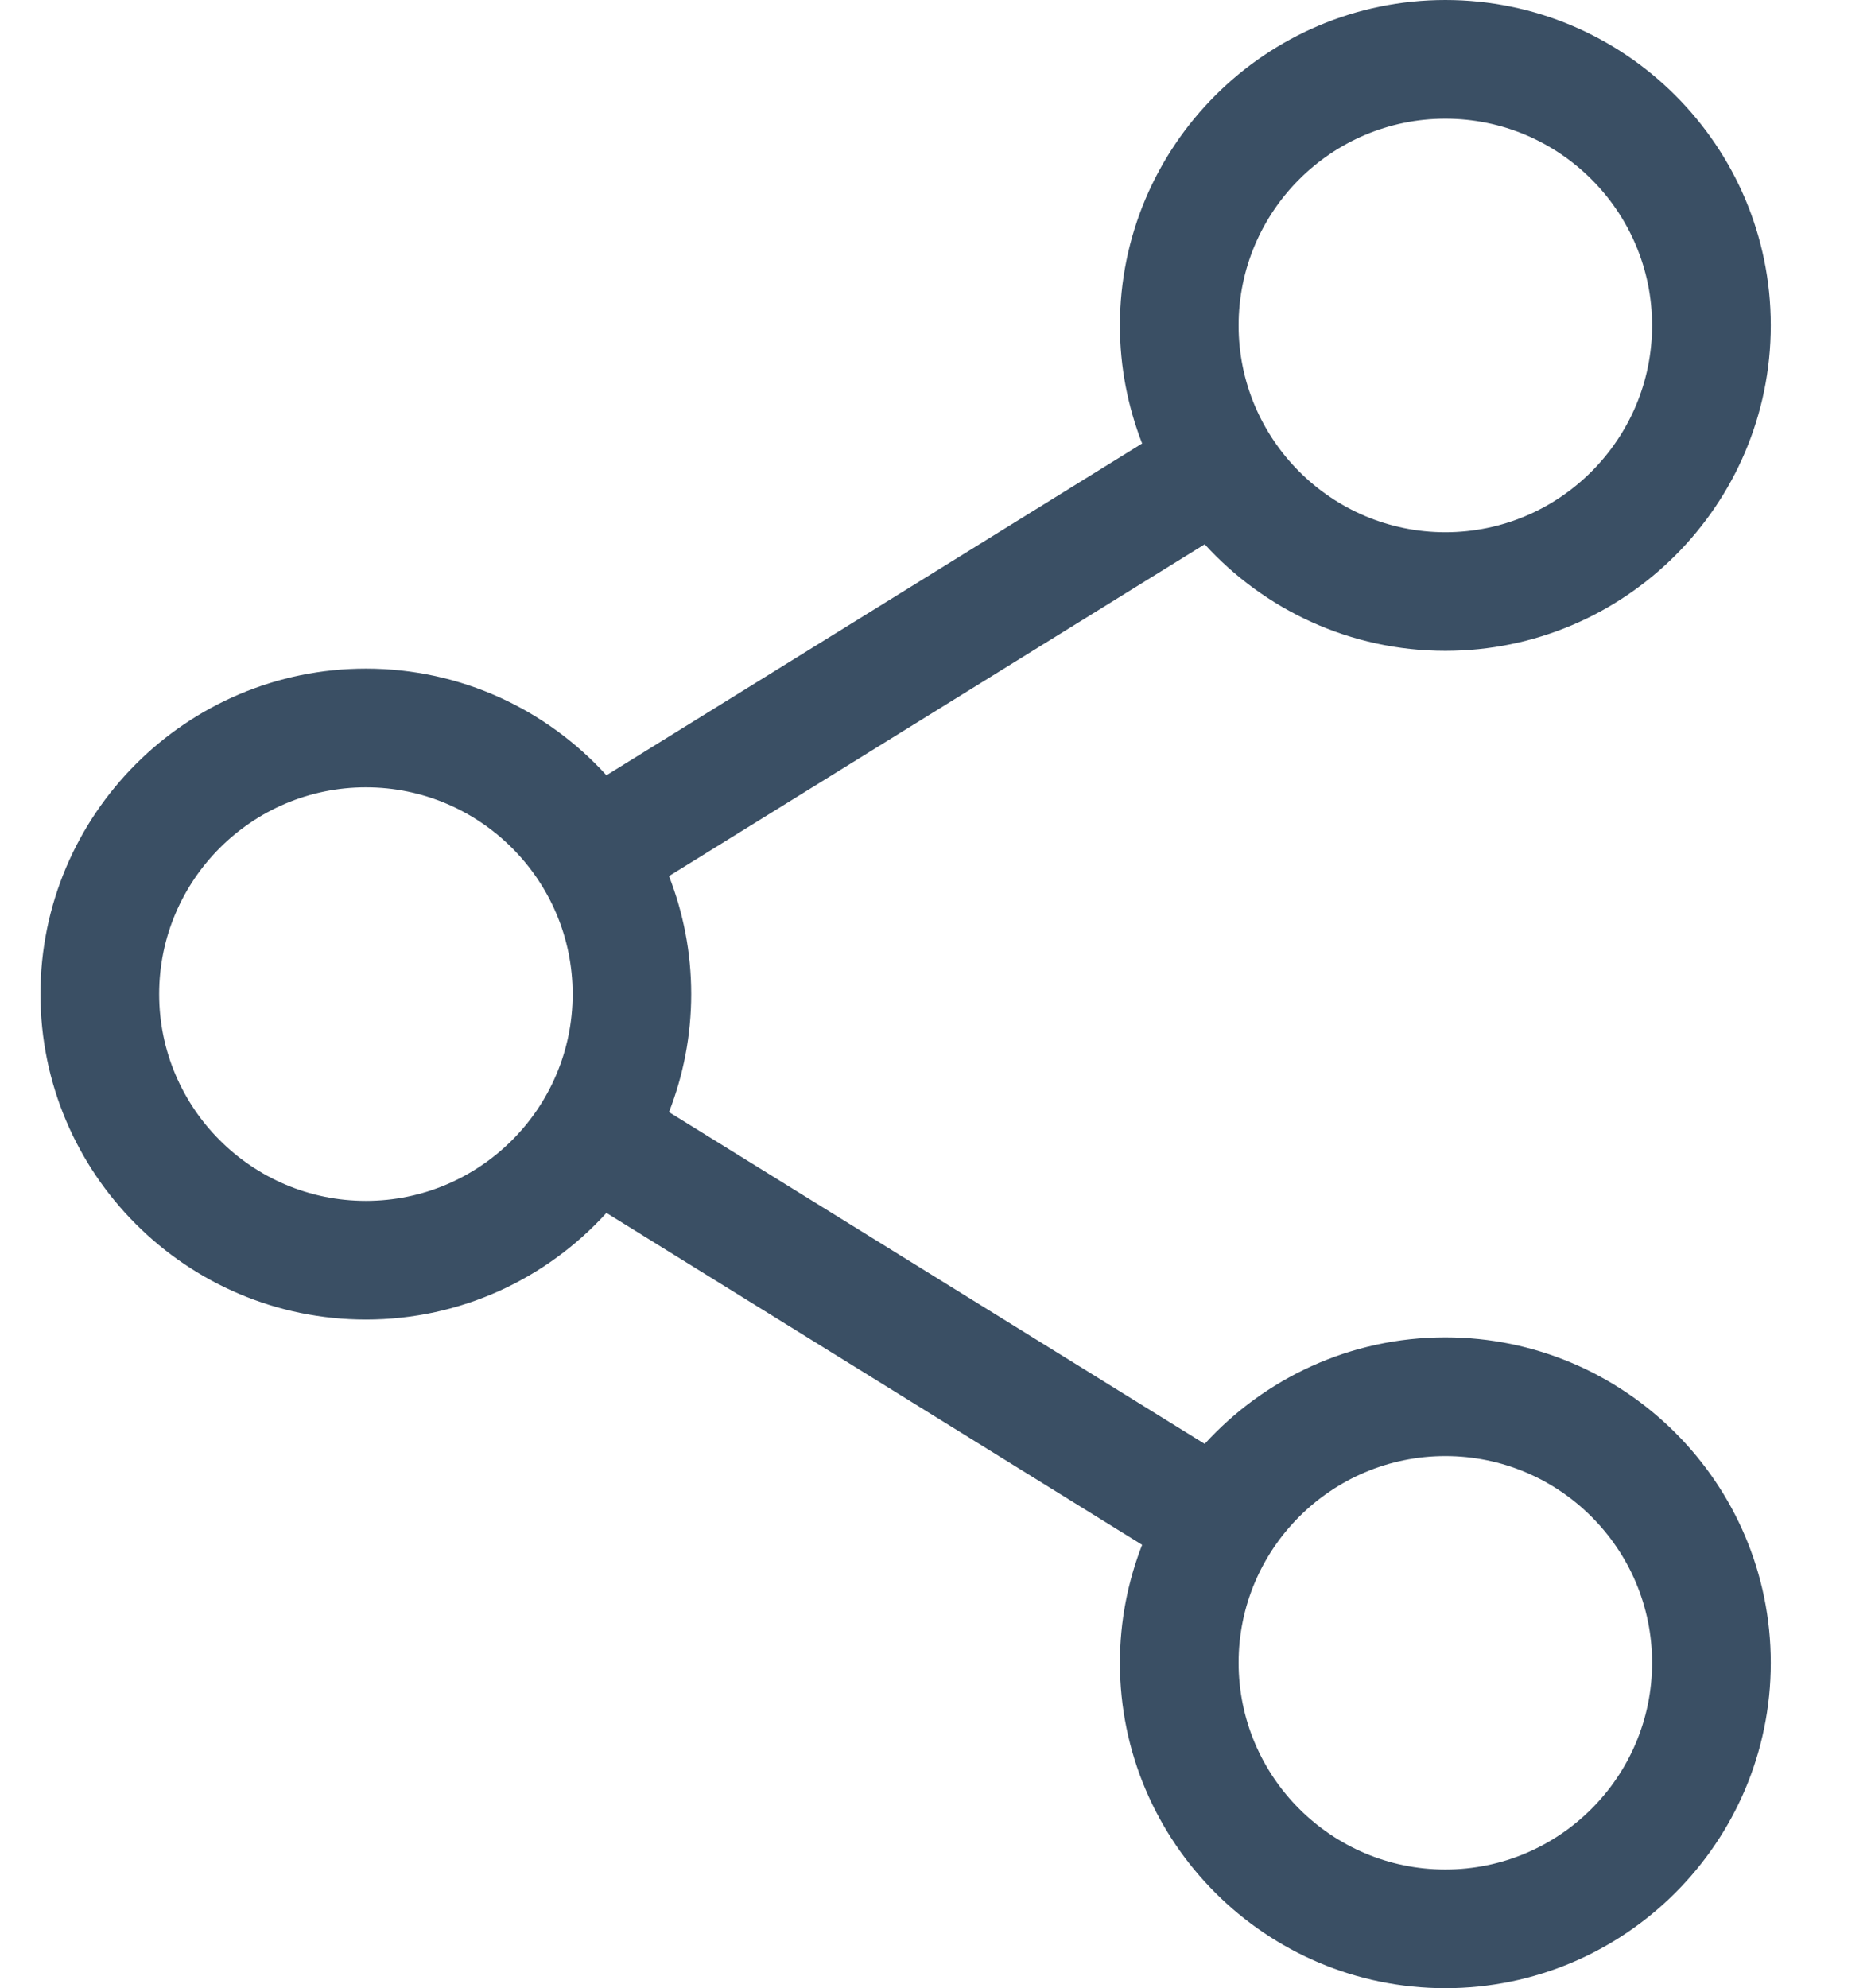 <svg width="16" height="17" viewBox="0 0 16 17" fill="none" xmlns="http://www.w3.org/2000/svg">
<path d="M12.36 11.435C11.545 11.435 10.812 11.787 10.302 12.346L5.721 9.509C5.843 9.196 5.911 8.856 5.911 8.5C5.911 8.144 5.843 7.804 5.721 7.491L10.302 4.654C10.812 5.213 11.545 5.565 12.36 5.565C13.894 5.565 15.143 4.317 15.143 2.782C15.143 1.248 13.894 0 12.36 0C10.825 0 9.577 1.248 9.577 2.783C9.577 3.138 9.645 3.478 9.767 3.792L5.186 6.629C4.677 6.069 3.943 5.717 3.129 5.717C1.594 5.717 0.346 6.966 0.346 8.5C0.346 10.034 1.594 11.283 3.129 11.283C3.943 11.283 4.677 10.931 5.186 10.371L9.767 13.209C9.645 13.522 9.577 13.862 9.577 14.218C9.577 15.752 10.825 17 12.36 17C13.894 17 15.143 15.752 15.143 14.218C15.143 12.683 13.894 11.435 12.36 11.435ZM10.592 2.783C10.592 1.808 11.385 1.015 12.36 1.015C13.335 1.015 14.128 1.808 14.128 2.783C14.128 3.757 13.335 4.551 12.36 4.551C11.385 4.551 10.592 3.757 10.592 2.783ZM3.129 10.268C2.154 10.268 1.361 9.475 1.361 8.5C1.361 7.525 2.154 6.732 3.129 6.732C4.104 6.732 4.897 7.525 4.897 8.5C4.897 9.475 4.104 10.268 3.129 10.268ZM10.592 14.217C10.592 13.243 11.385 12.45 12.36 12.45C13.335 12.45 14.128 13.243 14.128 14.217C14.128 15.192 13.335 15.985 12.36 15.985C11.385 15.985 10.592 15.192 10.592 14.217Z" fill="#3A4F64"/>
</svg>
